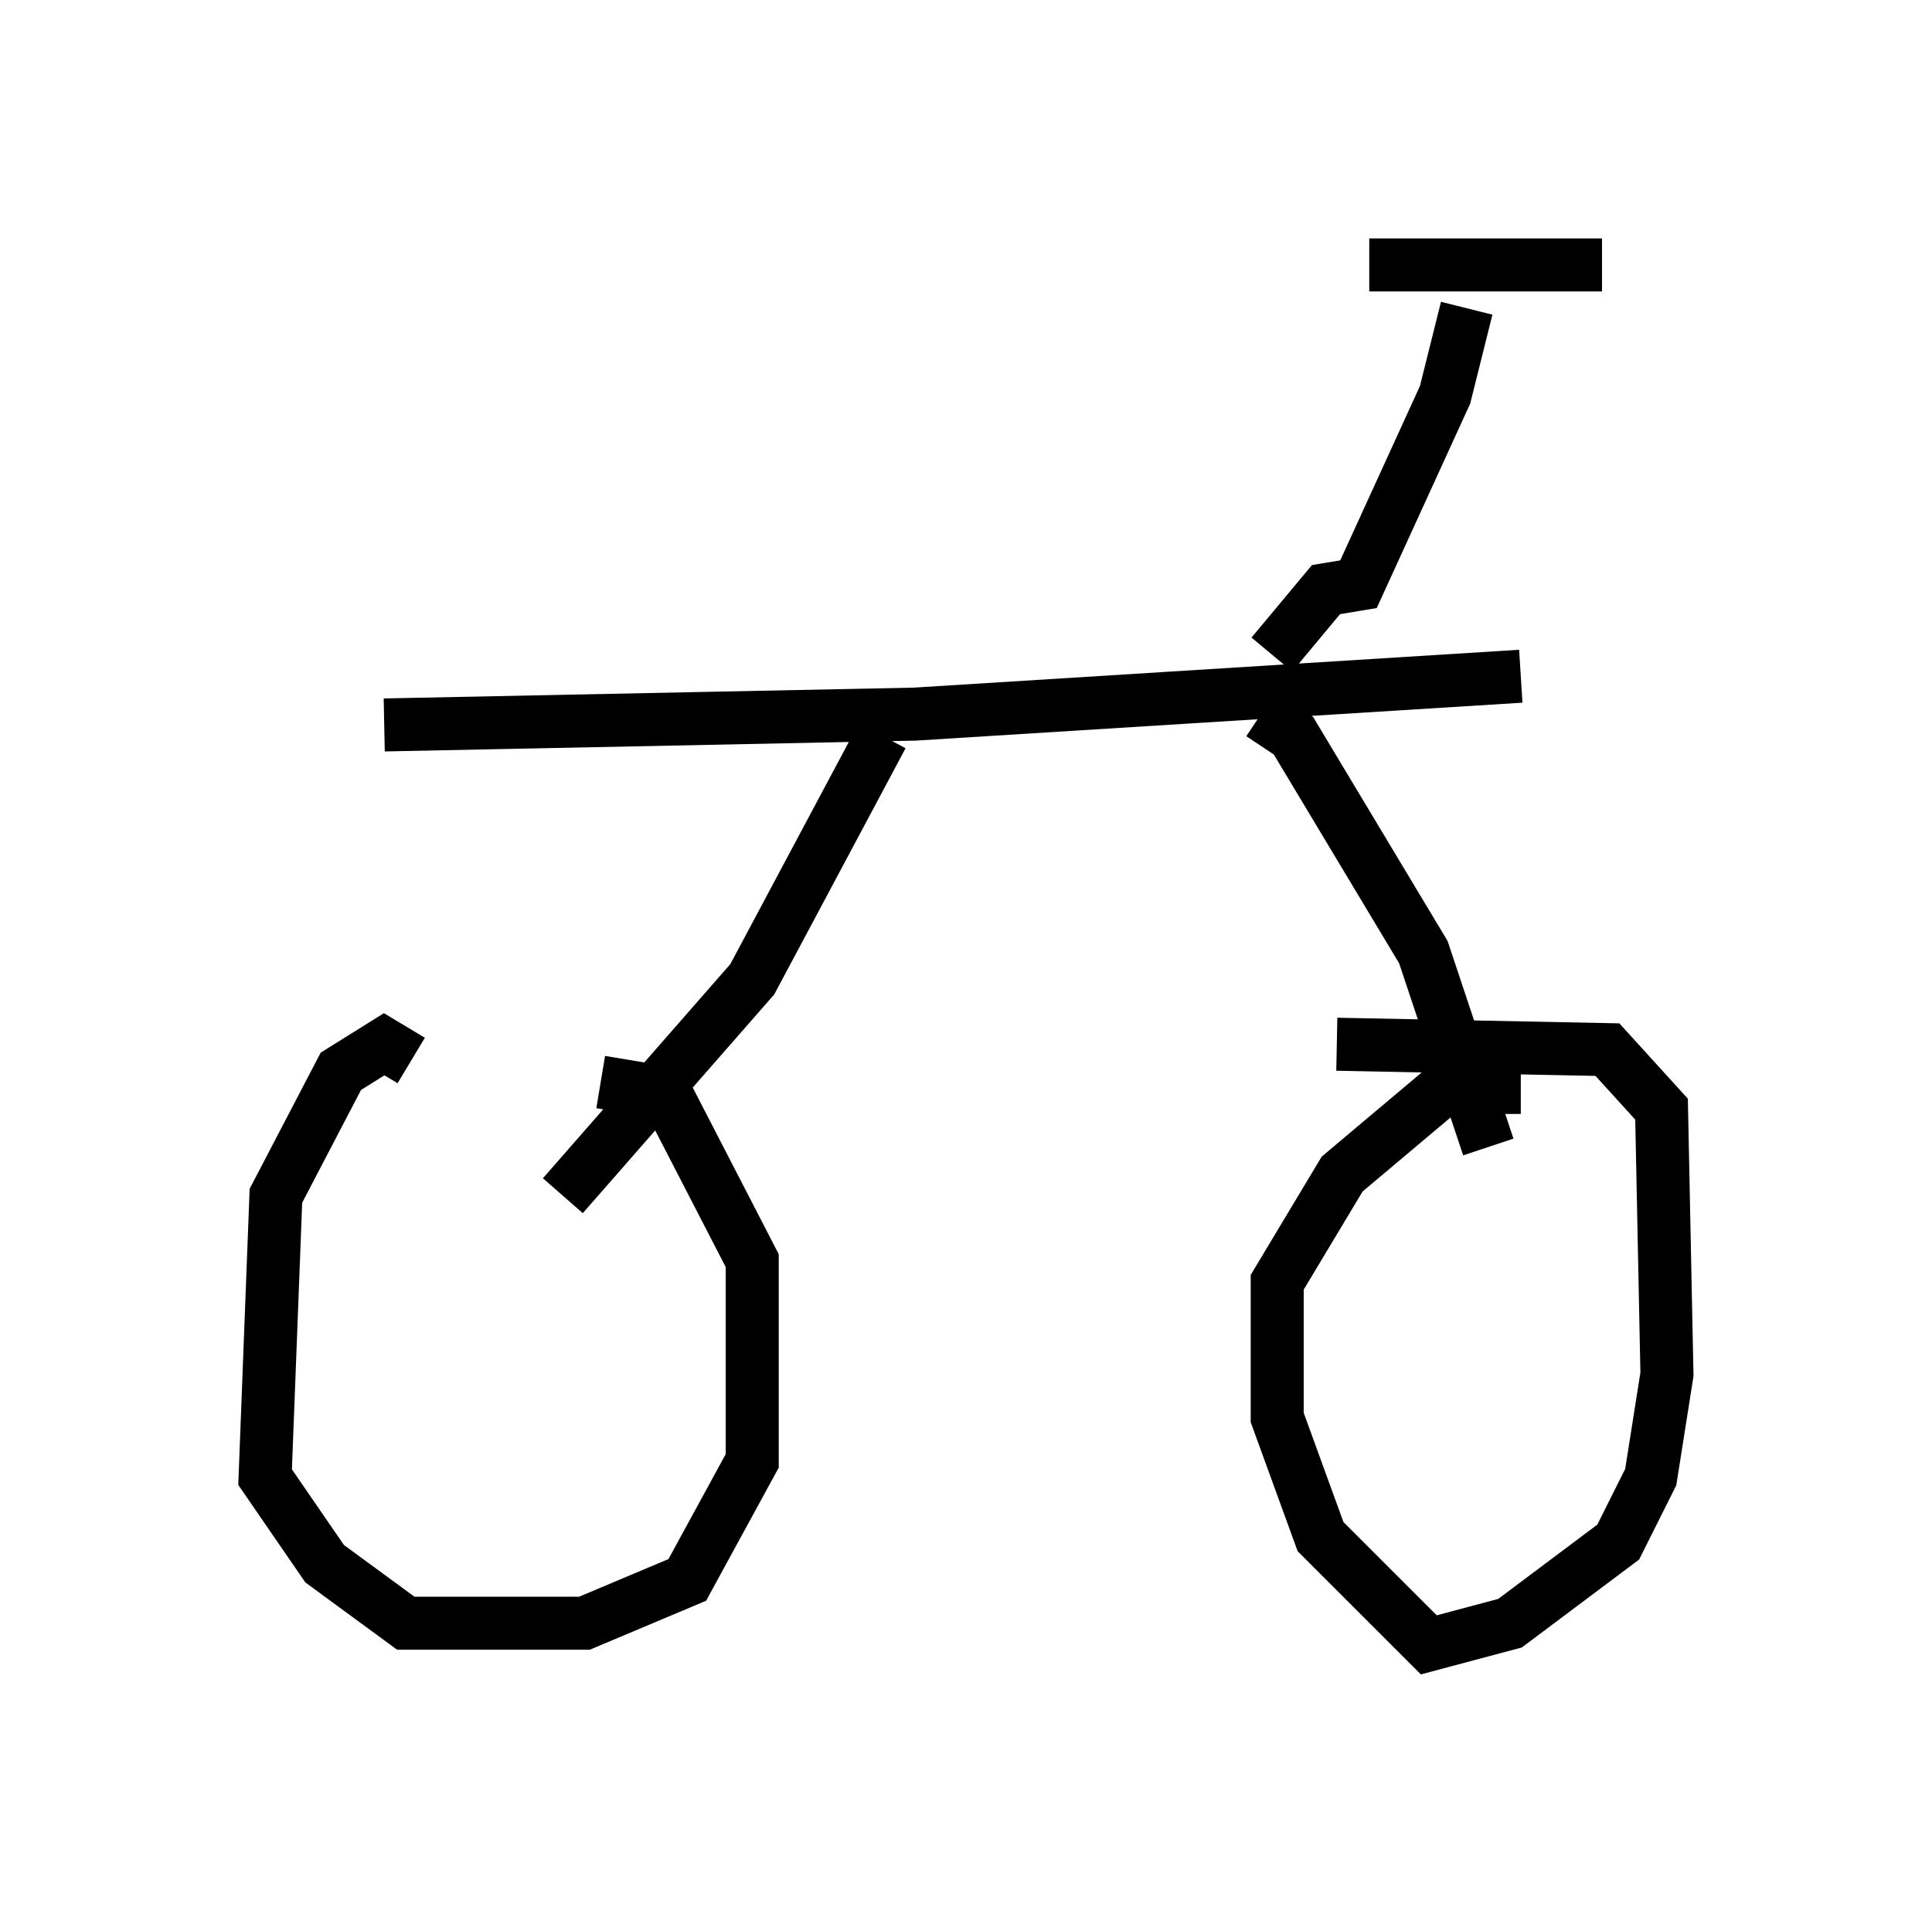 <?xml version="1.0" encoding="utf-8" ?>
<svg baseProfile="full" height="36.032" version="1.1" width="36.44" xmlns="http://www.w3.org/2000/svg" xmlns:ev="http://www.w3.org/2001/xml-events" xmlns:xlink="http://www.w3.org/1999/xlink"><defs /><rect fill="white" height="36.032" width="36.44" x="0" y="0" /><path d="M9.696, 22.456 m-1.94, -2.45 l-0.51, -0.306 -0.817, 0.51 l-1.225, 2.348 -0.204, 5.308 l1.123, 1.633 1.531, 1.123 l3.369, 0.0 1.94, -0.817 l1.225, -2.246 0.0, -3.777 l-1.633, -3.165 -1.225, -0.204 m17.354, 0.102 l-1.429, 0.0 -1.94, 1.633 l-1.225, 2.042 0.0, 2.552 l0.817, 2.246 2.042, 2.042 l1.531, -0.408 2.042, -1.531 l0.613, -1.225 0.306, -1.94 l-0.102, -5.002 -1.021, -1.123 l-5.104, -0.102 m-14.598, 2.858 l3.573, -4.083 2.45, -4.594 m-9.392, -0.204 l10.004, -0.204 11.433, -0.715 m-4.9, 0.715 l0.613, 0.408 2.45, 4.083 l1.225, 3.675 m-4.083, -9.29 l1.021, -1.225 0.613, -0.102 l1.633, -3.573 0.408, -1.633 m-1.838, -0.817 l4.39, 0.0 " fill="none" stroke="black" stroke-width="1" /></svg>